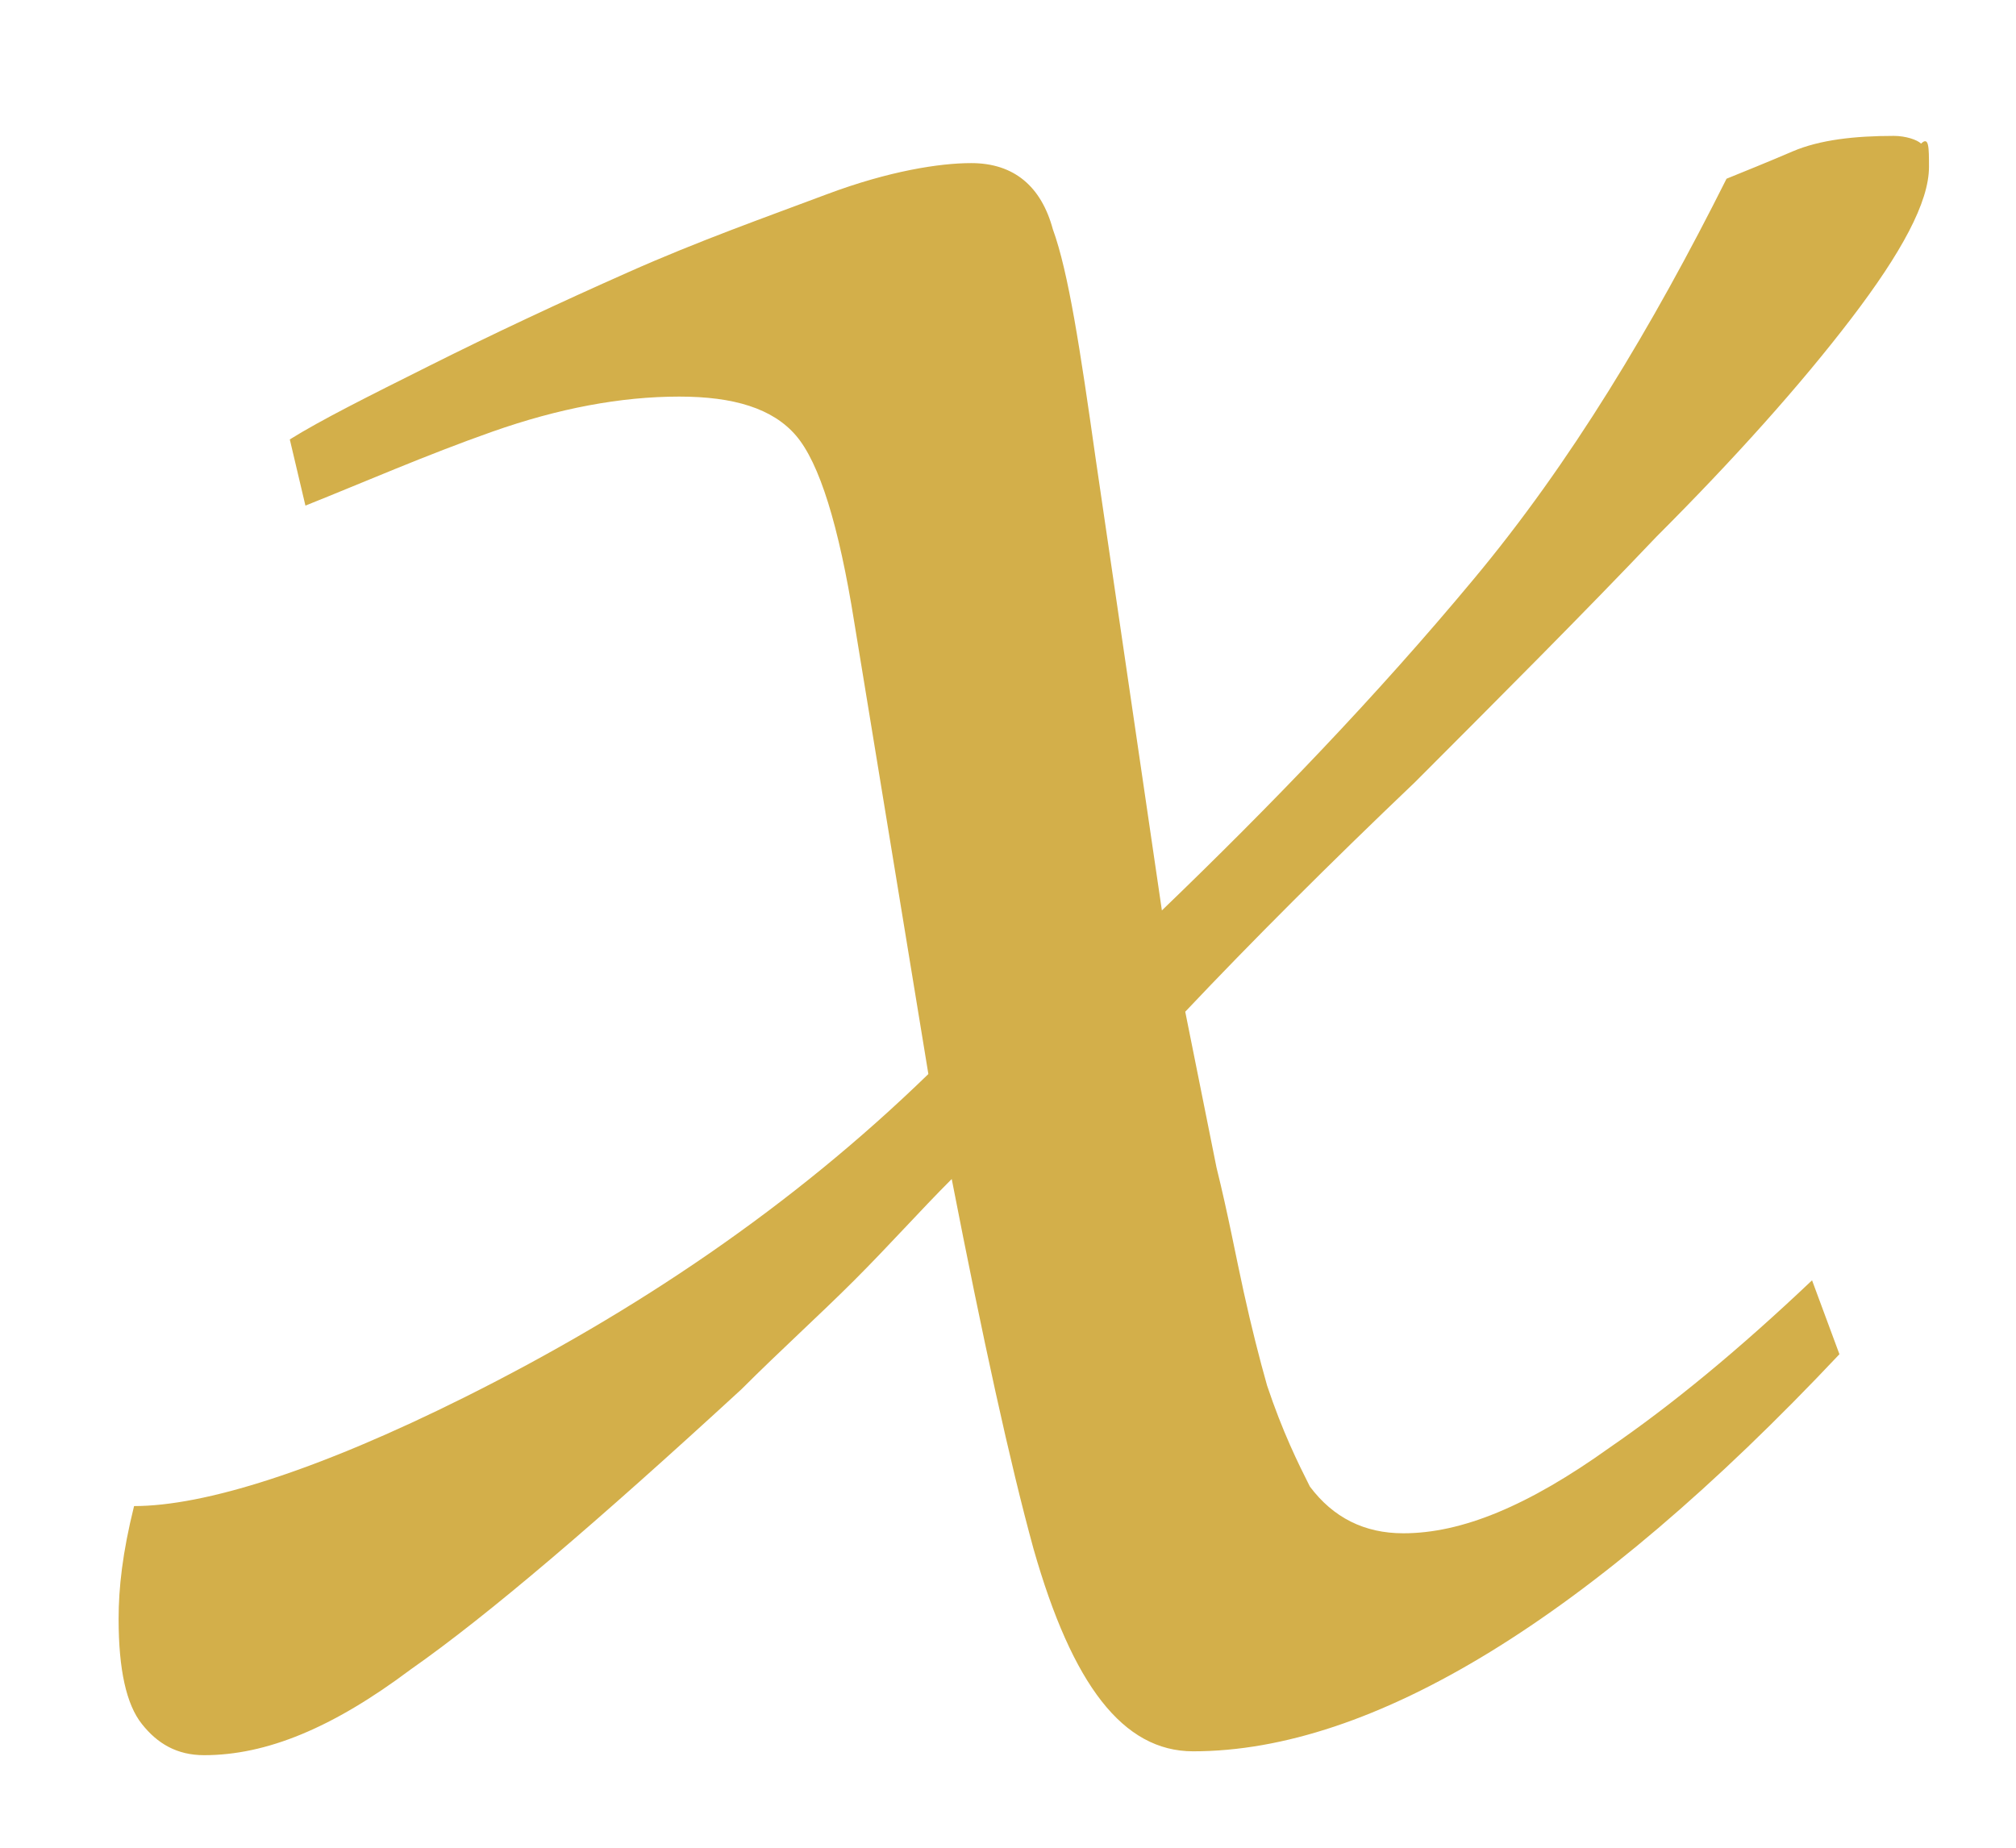 <svg width="12" height="11" viewBox="0 0 12 11" fill="none" xmlns="http://www.w3.org/2000/svg">
<path d="M11.482 0.994C11.482 1.203 11.319 1.504 11.018 1.898C10.717 2.292 10.323 2.732 9.859 3.196C9.419 3.659 8.932 4.146 8.423 4.656C7.913 5.142 7.449 5.606 7.055 6.023L7.241 6.95C7.31 7.228 7.357 7.483 7.403 7.691C7.449 7.9 7.496 8.085 7.542 8.248C7.635 8.526 7.727 8.711 7.797 8.85C7.936 9.035 8.121 9.128 8.353 9.128C8.701 9.128 9.095 8.966 9.581 8.618C9.952 8.363 10.346 8.039 10.786 7.622L10.949 8.062C9.465 9.638 8.168 10.426 7.102 10.426C6.685 10.426 6.383 10.032 6.152 9.221C6.012 8.711 5.85 7.969 5.665 7.019C5.479 7.205 5.294 7.413 5.085 7.622C4.877 7.83 4.645 8.039 4.413 8.271C3.556 9.059 2.907 9.615 2.444 9.939C1.98 10.287 1.586 10.449 1.215 10.449C1.053 10.449 0.937 10.38 0.845 10.264C0.752 10.148 0.706 9.939 0.706 9.638C0.706 9.453 0.729 9.244 0.798 8.966C1.215 8.966 1.887 8.757 2.768 8.317C3.788 7.807 4.715 7.182 5.526 6.394L5.085 3.705C4.993 3.126 4.877 2.755 4.738 2.593C4.599 2.431 4.367 2.361 4.043 2.361C3.695 2.361 3.324 2.431 2.93 2.57C2.536 2.709 2.166 2.871 1.818 3.01L1.725 2.616C1.911 2.5 2.189 2.361 2.559 2.176C2.93 1.99 3.324 1.805 3.741 1.62C4.159 1.434 4.553 1.295 4.923 1.156C5.294 1.017 5.595 0.971 5.781 0.971C6.036 0.971 6.198 1.11 6.267 1.365C6.36 1.62 6.43 2.083 6.522 2.732L6.916 5.42C7.565 4.795 8.191 4.146 8.77 3.45C9.35 2.755 9.836 1.944 10.277 1.064C10.392 1.017 10.508 0.971 10.671 0.901C10.833 0.832 11.041 0.809 11.273 0.809C11.343 0.809 11.412 0.832 11.435 0.855C11.482 0.809 11.482 0.878 11.482 0.994Z" fill="#D3AF4A"/>
</svg>
